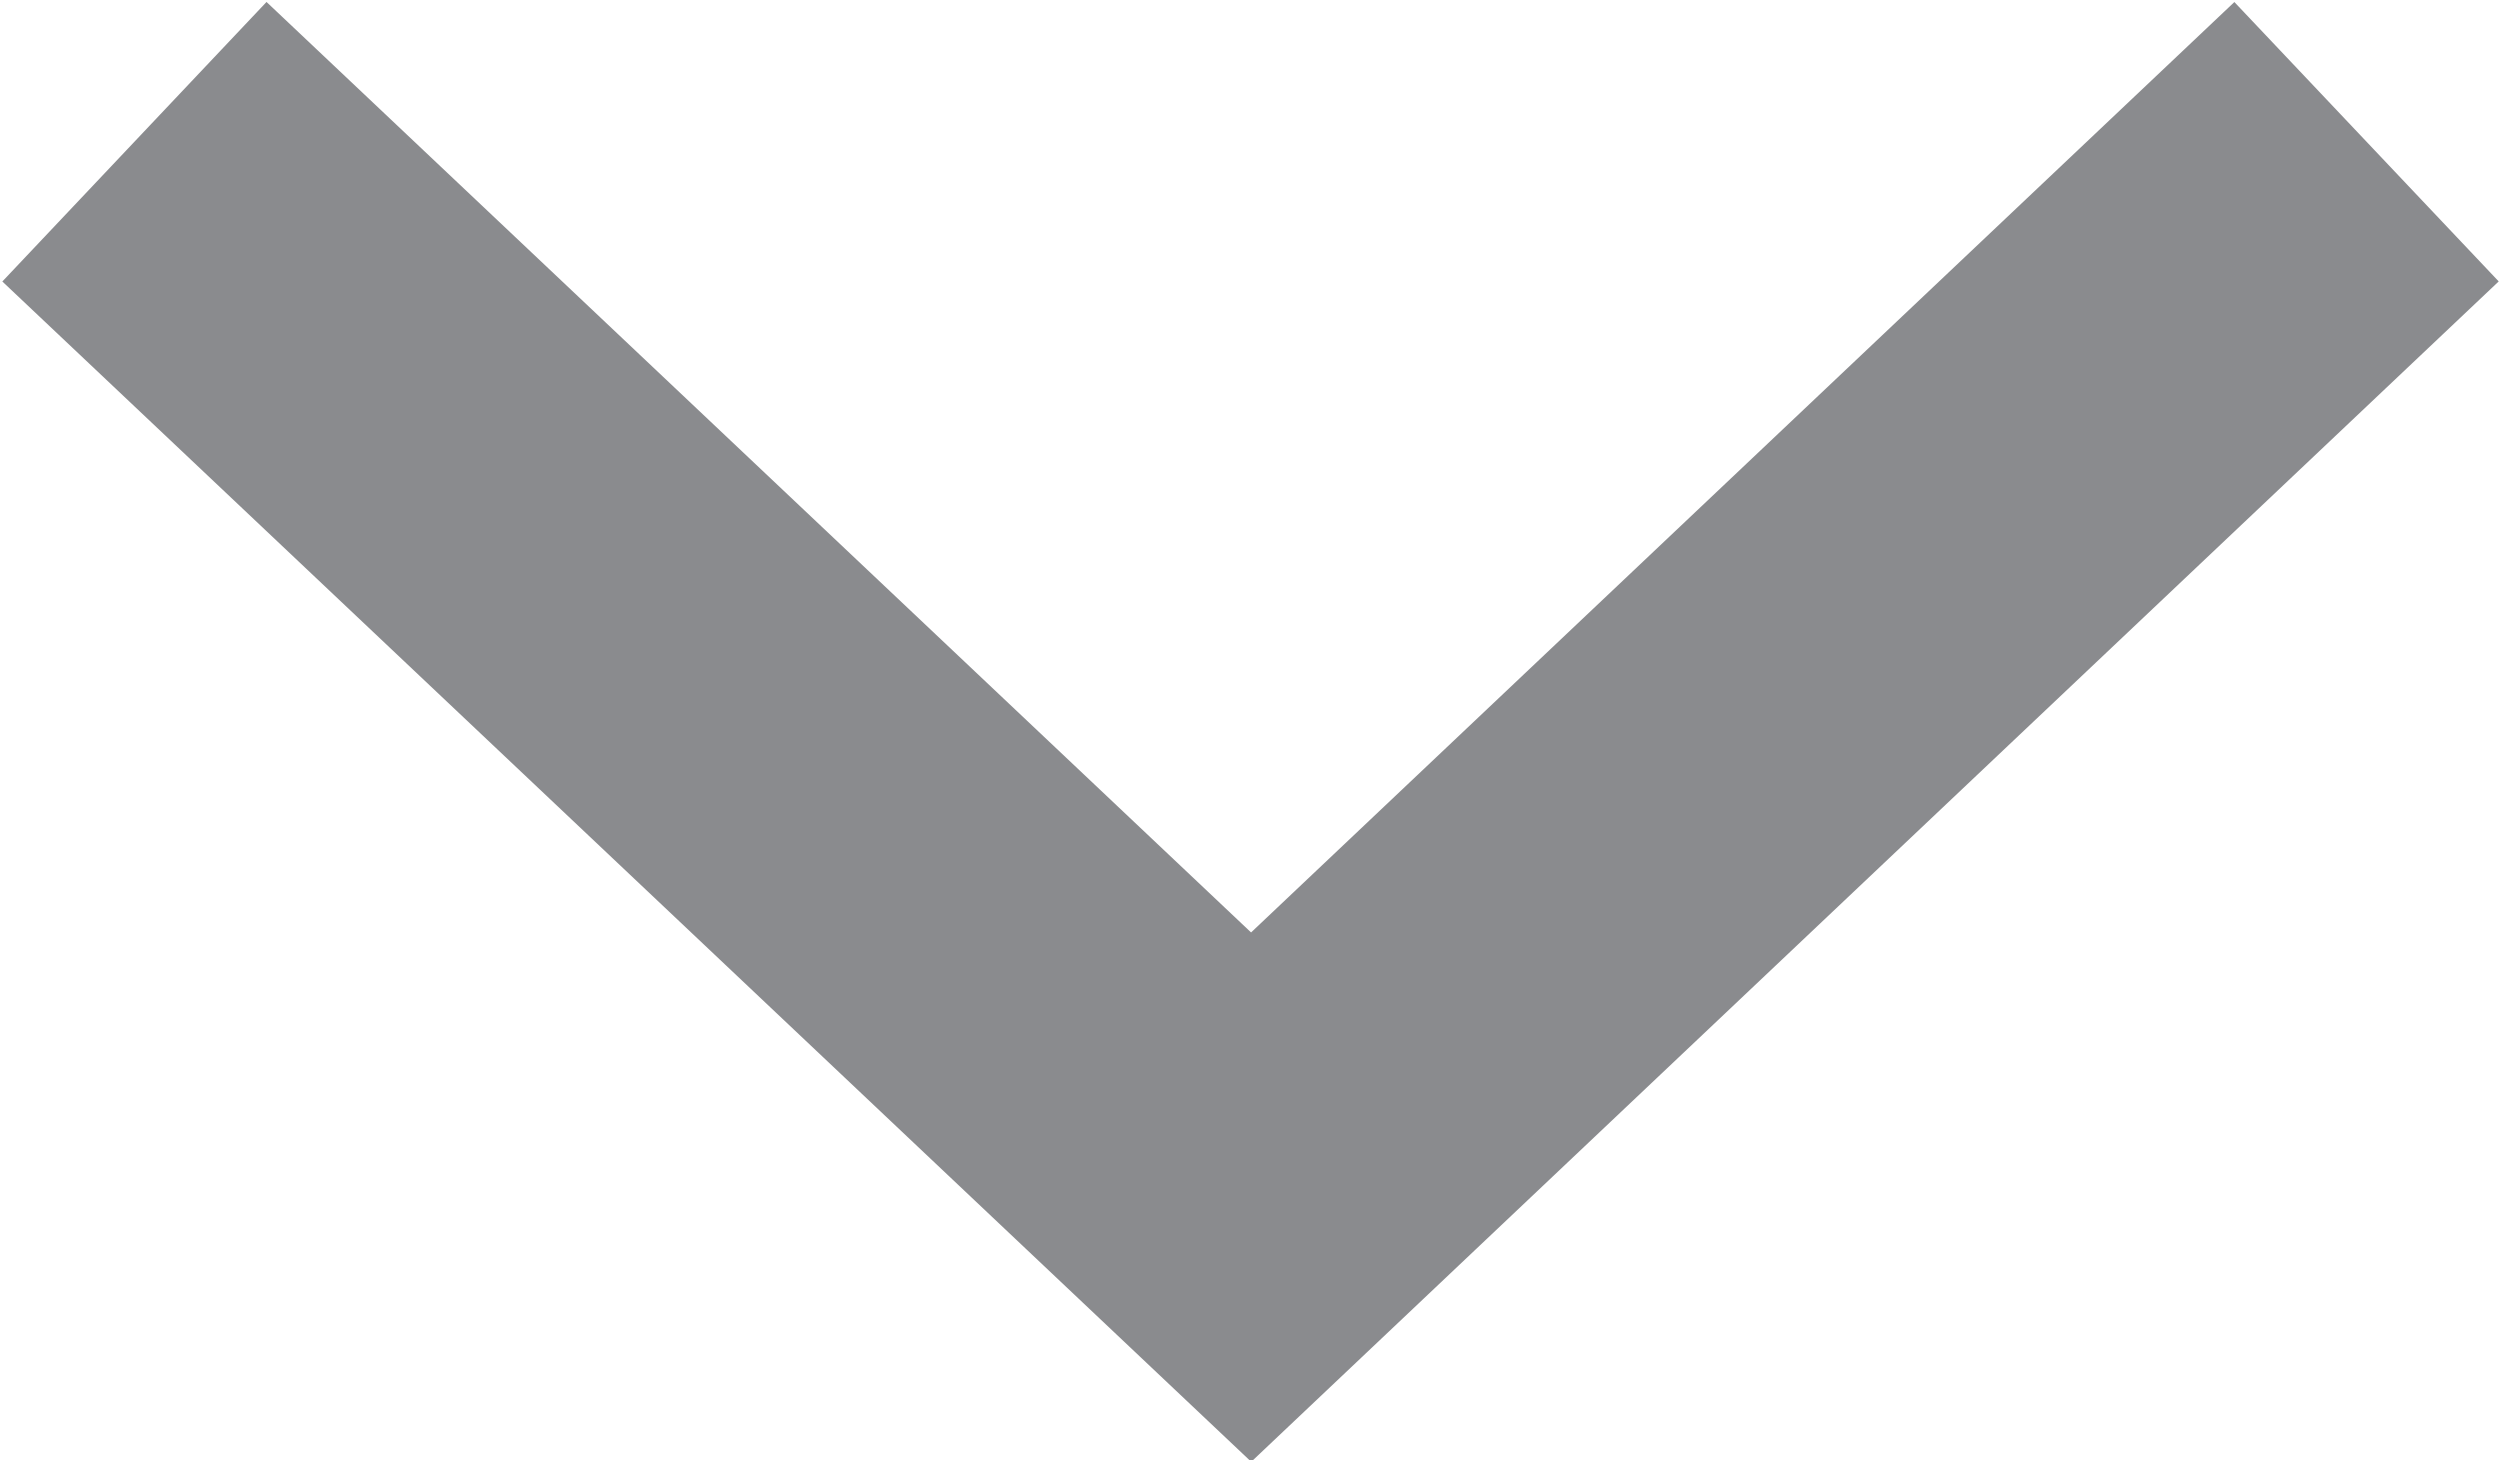<svg xmlns="http://www.w3.org/2000/svg" xmlns:xlink="http://www.w3.org/1999/xlink" width="13" height="7.594" viewBox="0 0 13 7.594">
  <defs>
    <style>
      .cls-1 {
        fill: none;
        stroke: #8a8b8e;
        stroke-width: 2px;
        fill-rule: evenodd;
        filter: url(#filter);
      }
    </style>
    <filter id="filter" x="0.094" y="0.063" width="13" height="7.594" filterUnits="userSpaceOnUse">
      <feFlood result="flood" flood-color="#333"/>
      <feComposite result="composite" operator="in" in2="SourceGraphic"/>
      <feBlend result="blend" in2="SourceGraphic"/>
    </filter>
  </defs>
  <g transform="translate(-0.094 -0.063)" style="fill: none; filter: url(#filter)">
    <path id="사각형_29_복사_2" data-name="사각형 29 복사 2" class="cls-1" d="M0.793,0.8L6.6,6.288,12.4,0.8" style="stroke: inherit; filter: none; fill: inherit"/>
  </g>
  <use transform="translate(-0.094 -0.063)" xlink:href="#사각형_29_복사_2" style="stroke: #8a8b8e; filter: none; fill: none"/>
</svg>
